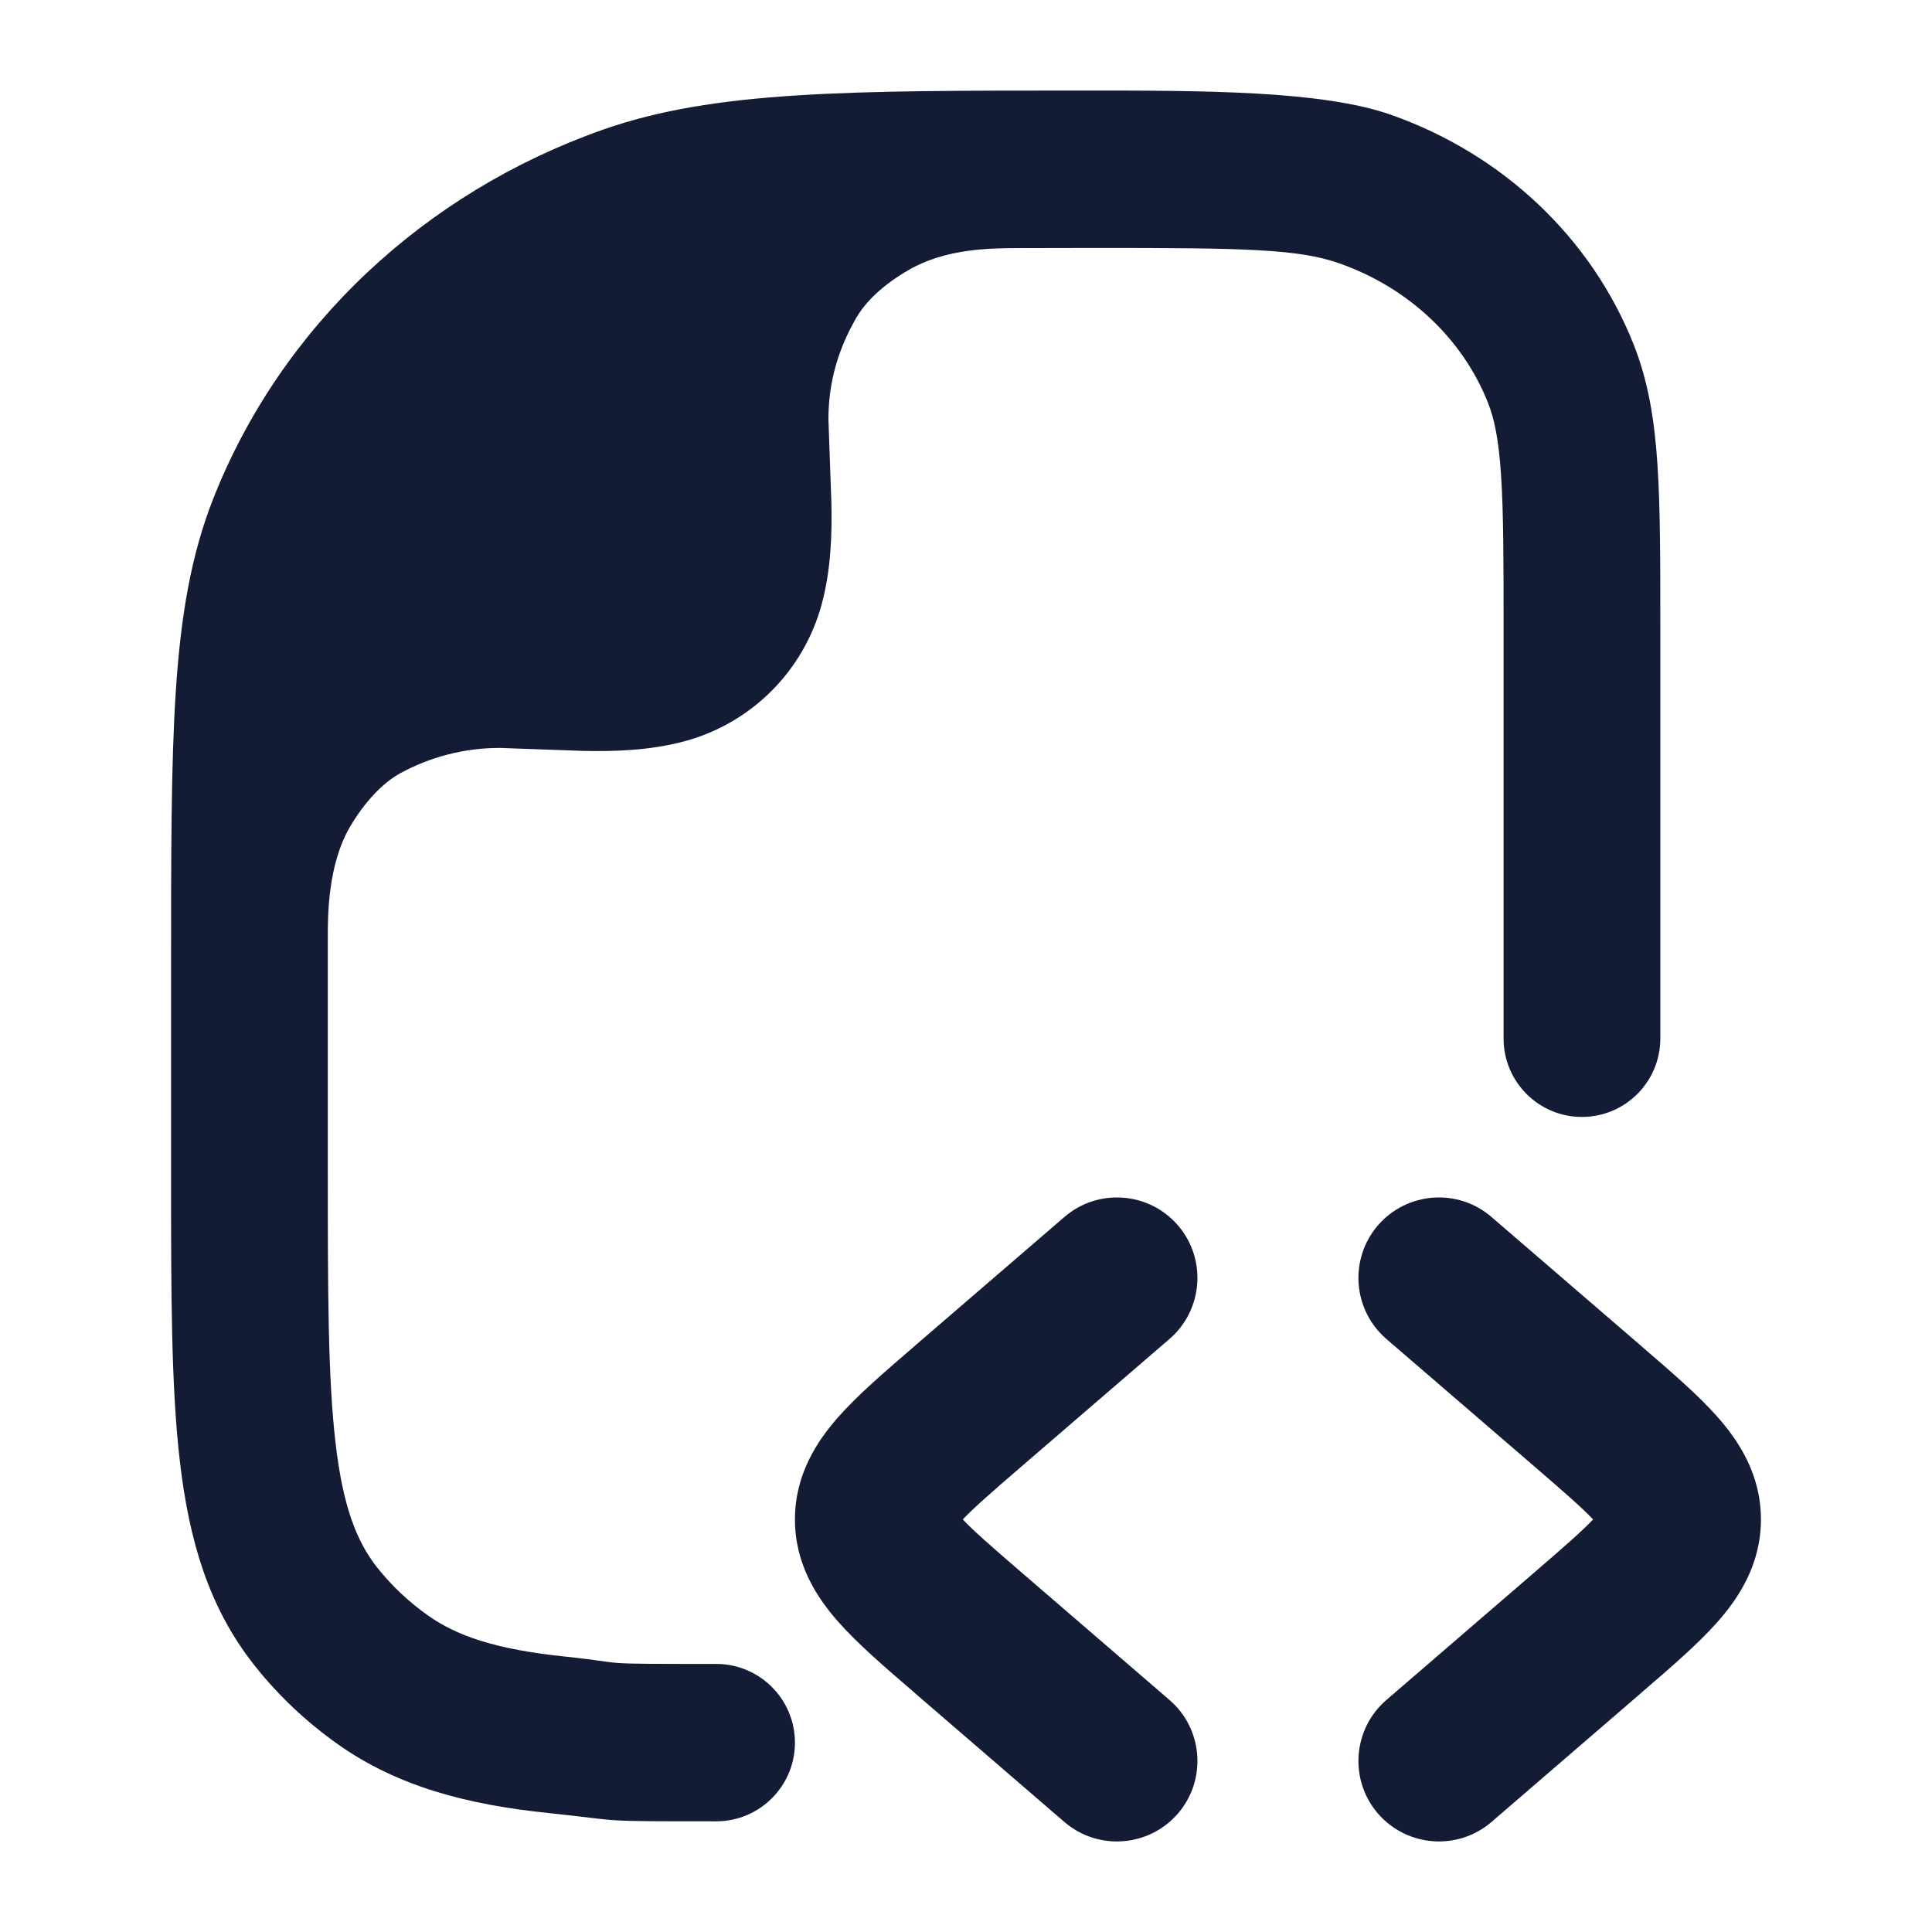 <svg width="24" height="24" viewBox="0 0 24 24" fill="none" xmlns="http://www.w3.org/2000/svg">
<path fill-rule="evenodd" clip-rule="evenodd" d="M17.117 15.222C16.757 15.64 16.804 16.272 17.222 16.633L19.062 18.218C19.428 18.534 19.649 18.726 19.79 18.875C19.649 19.024 19.428 19.216 19.062 19.532L17.222 21.118C16.804 21.478 16.757 22.11 17.117 22.528C17.478 22.946 18.11 22.993 18.528 22.633L20.368 21.047C20.382 21.034 20.397 21.022 20.411 21.009C20.76 20.709 21.095 20.42 21.334 20.15C21.596 19.854 21.875 19.437 21.875 18.875C21.875 18.313 21.596 17.896 21.334 17.6C21.095 17.33 20.76 17.041 20.411 16.741C20.397 16.728 20.382 16.716 20.368 16.703L18.528 15.118C18.11 14.757 17.478 14.804 17.117 15.222Z" fill="#141B34"/>
<path fill-rule="evenodd" clip-rule="evenodd" d="M14.633 15.222C14.993 15.64 14.946 16.272 14.528 16.633L12.688 18.218C12.322 18.534 12.101 18.726 11.96 18.875C12.101 19.024 12.322 19.216 12.688 19.532L14.528 21.118C14.946 21.478 14.993 22.11 14.633 22.528C14.272 22.946 13.64 22.993 13.222 22.633L11.382 21.047C11.368 21.034 11.353 21.022 11.339 21.009C10.99 20.709 10.655 20.42 10.416 20.15C10.154 19.854 9.875 19.437 9.875 18.875C9.875 18.313 10.154 17.896 10.416 17.6C10.655 17.33 10.99 17.041 11.339 16.741C11.353 16.728 11.368 16.716 11.382 16.703L13.222 15.118C13.64 14.757 14.272 14.804 14.633 15.222Z" fill="#141B34"/>
<path d="M6.812 22.522C7.794 22.625 7.357 22.625 8.898 22.625C9.437 22.625 9.875 22.187 9.875 21.648C9.875 21.108 9.437 20.67 8.898 20.67C7.289 20.67 7.883 20.669 7.013 20.578C6.159 20.489 5.676 20.322 5.318 20.069C5.076 19.898 4.864 19.697 4.686 19.473C4.431 19.15 4.261 18.718 4.169 17.931C4.074 17.121 4.072 16.064 4.072 14.54L4.072 11.64C4.072 11.373 4.072 10.735 4.353 10.262C4.526 9.971 4.747 9.728 4.975 9.604C5.341 9.405 5.762 9.291 6.208 9.291L7.249 9.328C7.629 9.336 8.072 9.324 8.5 9.209C9.334 8.986 9.986 8.334 10.209 7.5C10.324 7.072 10.336 6.629 10.328 6.249L10.291 5.208C10.291 4.74 10.416 4.333 10.633 3.955C10.76 3.734 10.981 3.532 11.286 3.355C11.748 3.086 12.301 3.084 12.639 3.082C12.977 3.081 13.334 3.08 13.632 3.08C15.466 3.08 16.133 3.093 16.637 3.271C17.509 3.578 18.175 4.22 18.485 5.005C18.563 5.202 18.618 5.46 18.647 5.908C18.677 6.365 18.678 6.948 18.678 7.788V12.901C18.678 13.439 19.114 13.875 19.651 13.875C20.189 13.875 20.625 13.439 20.625 12.901V7.755C20.625 6.956 20.625 6.308 20.59 5.78C20.555 5.235 20.479 4.749 20.296 4.285C19.767 2.946 18.658 1.912 17.282 1.427C16.423 1.124 14.951 1.124 13.396 1.125C10.556 1.125 8.87 1.124 7.487 1.612C5.267 2.394 3.493 4.056 2.65 6.192C2.369 6.904 2.244 7.669 2.184 8.586C2.125 9.487 2.125 10.599 2.125 12.018V12.018V14.601C2.125 16.049 2.125 17.222 2.235 18.159C2.349 19.133 2.592 19.971 3.162 20.689C3.457 21.062 3.806 21.391 4.196 21.667C4.941 22.194 5.802 22.417 6.812 22.522Z" fill="#141B34"/>
</svg>
